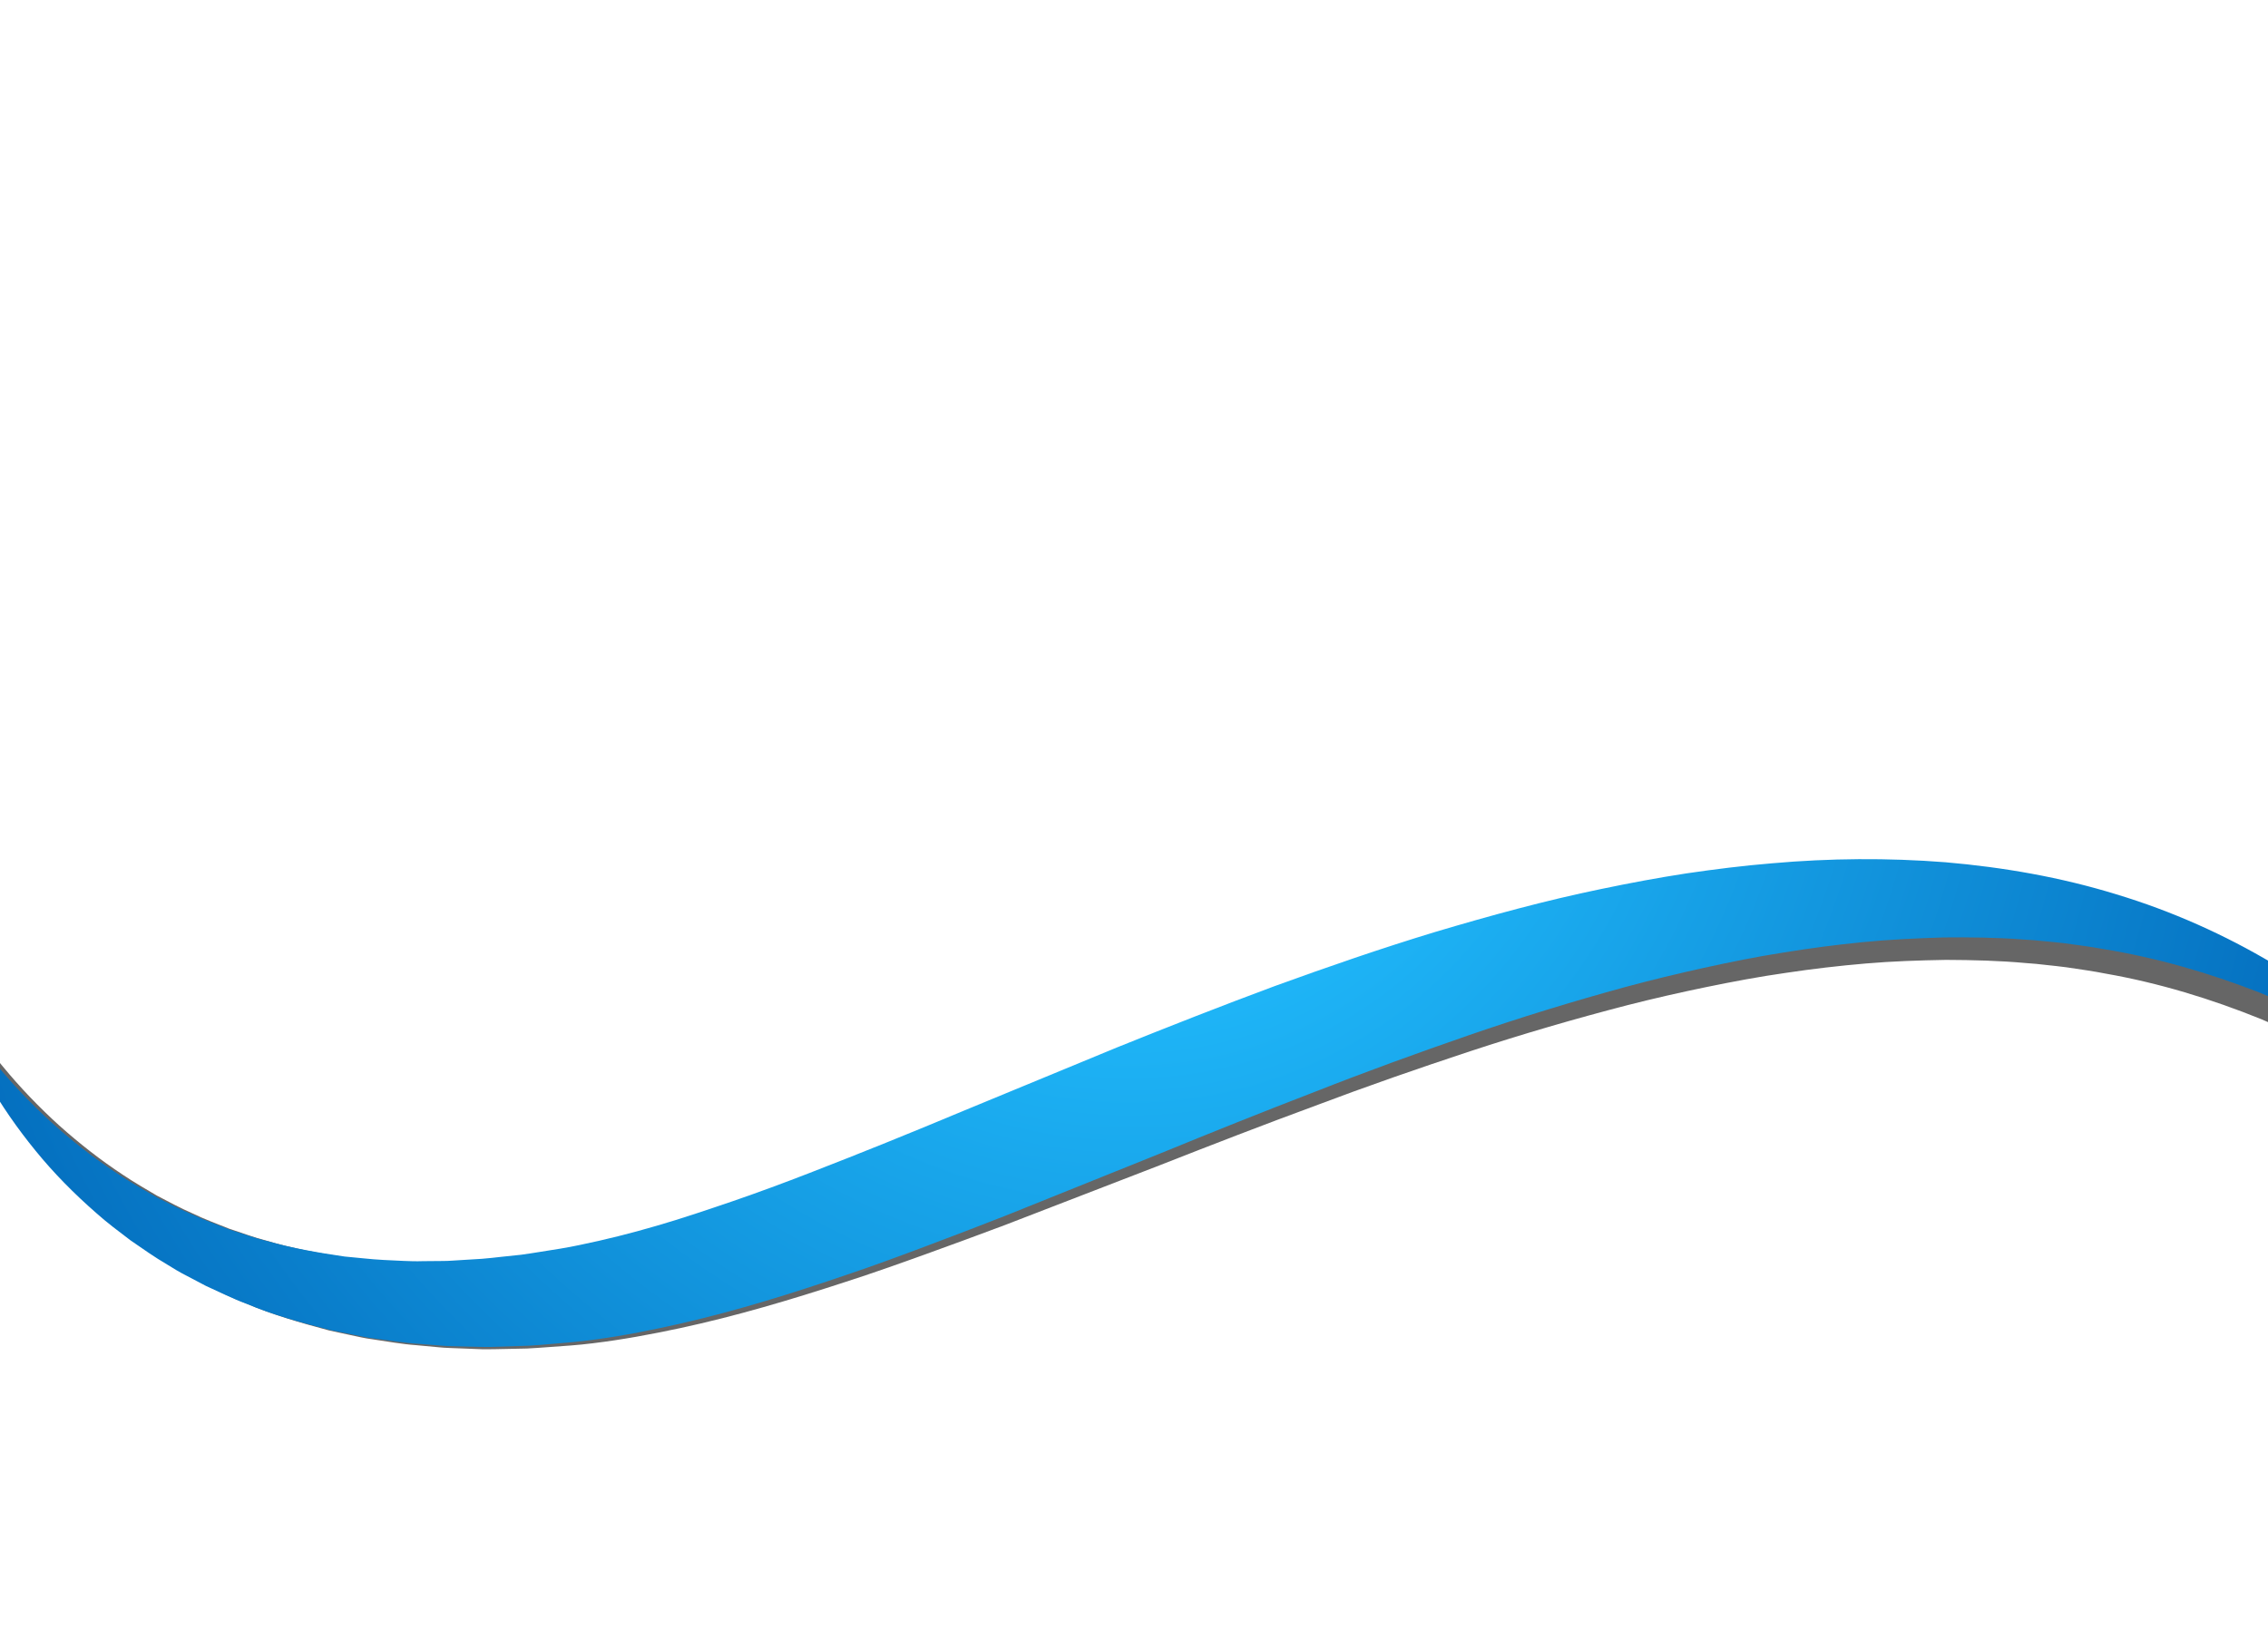 <?xml version="1.0" encoding="UTF-8"?>
<svg xmlns="http://www.w3.org/2000/svg" version="1.1" xmlns:xlink="http://www.w3.org/1999/xlink" viewBox="0 0 396 288">
  <!-- Generator: Adobe Illustrator 29.1.0, SVG Export Plug-In . SVG Version: 2.1.0 Build 142)  -->
  <defs>
    <style>
      .st0 {
        fill: none;
      }

      .st1 {
        mix-blend-mode: color-burn;
      }

      .st2 {
        fill: url(#radial-gradient);
      }

      .st3 {
        isolation: isolate;
      }

      .st4 {
        fill: #666;
      }

      .st5 {
        mix-blend-mode: multiply;
      }
    </style>
    <radialGradient id="radial-gradient" cx="197.26" cy="114.11" fx="197.26" fy="114.11" r="238.17" gradientUnits="userSpaceOnUse">
      <stop offset=".17" stop-color="#22bfff"/>
      <stop offset="1" stop-color="#0064b6"/>
    </radialGradient>
  </defs>
  <g class="st3">
    <g id="Layer_1">
      <g class="st1">
        <path class="st4" d="M-7.84,174.27c2.41,4.26,5.19,8.23,8.29,11.92,3.05,3.71,6.36,7.16,9.87,10.34,3.53,3.16,7.24,6.06,11.14,8.63,1.94,1.3,3.95,2.47,5.95,3.64,2.06,1.07,4.09,2.18,6.21,3.1,2.07,1.01,4.24,1.8,6.36,2.66,2.19.71,4.32,1.54,6.55,2.1,4.38,1.32,8.9,2.15,13.4,2.86,2.28.22,4.54.55,6.82.69,2.29.11,4.55.35,6.85.3l3.43.02c1.14.03,2.29-.09,3.44-.13l3.43-.16c1.14-.06,2.29-.2,3.44-.3l3.43-.32c1.14-.12,2.29-.32,3.43-.47,2.28-.33,4.57-.63,6.79-1.09,4.48-.86,8.98-1.92,13.47-3.16,4.49-1.22,8.97-2.68,13.46-4.14,4.49-1.47,8.97-3.07,13.44-4.74,8.95-3.33,17.93-6.81,26.9-10.43l27.12-10.77c9.11-3.52,18.3-6.99,27.58-10.29,9.31-3.23,18.7-6.34,28.24-9.09,9.56-2.7,19.21-5.2,29.05-7.09,4.91-.95,9.85-1.81,14.83-2.51,4.98-.66,9.98-1.22,15.02-1.57,10.05-.75,20.22-.69,30.3.24,10.08,1.01,20.1,2.9,29.73,6.01,9.64,3.05,18.84,7.32,27.33,12.55,8.48,5.25,16.18,11.58,23,18.59-4.16-2.6-8.23-5.24-12.55-7.44-4.23-2.34-8.62-4.32-13-6.2-8.85-3.59-17.93-6.35-27.19-7.98-2.3-.46-4.63-.77-6.94-1.12-1.16-.16-2.33-.27-3.49-.4-1.16-.14-2.32-.26-3.49-.33-4.66-.43-9.34-.54-14.01-.56-4.68.08-9.35.23-14.02.63-4.67.4-9.32.94-13.97,1.64-4.65.66-9.27,1.53-13.89,2.48-4.61.95-9.22,2-13.8,3.17-9.16,2.37-18.28,5.03-27.34,8.01-9.06,2.99-18.1,6.13-27.09,9.53-9.02,3.32-18.02,6.8-27.04,10.35l-27.24,10.52c-4.58,1.71-9.18,3.42-13.81,5.08-4.63,1.67-9.28,3.32-14,4.84-9.42,3.07-19.01,5.95-28.94,8.08-4.96,1.06-9.99,2-15.13,2.62-2.58.33-5.14.49-7.69.67-1.28.08-2.55.2-3.83.25l-3.86.08c-1.29.02-2.57.07-3.85.05l-3.86-.15c-1.29-.07-2.57-.06-3.86-.2l-3.86-.36c-2.57-.18-5.13-.67-7.68-1.03-1.28-.16-2.54-.46-3.81-.73l-3.79-.82c-5-1.35-9.98-2.76-14.73-4.83-2.41-.92-4.71-2.13-7.03-3.22l-3.39-1.85c-1.14-.59-2.23-1.28-3.31-1.97-2.2-1.32-4.27-2.85-6.36-4.32-2.01-1.58-4.04-3.13-5.91-4.86-3.78-3.4-7.3-7.06-10.42-11-6.24-7.86-11.25-16.66-14.11-26.05Z"/>
      </g>
      <g class="st5">
        <path class="st2" d="M-8.24,175.11c2.47,4.22,5.3,8.16,8.45,11.8,3.1,3.67,6.46,7.07,10.02,10.21,3.57,3.11,7.32,5.96,11.26,8.47,1.96,1.28,3.99,2.41,6,3.56,2.08,1.04,4.12,2.13,6.25,3.01,2.09.98,4.27,1.74,6.4,2.58,2.2.68,4.34,1.48,6.58,2.01,4.4,1.26,8.93,2.02,13.43,2.68,2.29.19,4.54.49,6.83.6,2.29.08,4.56.29,6.86.21l3.43-.03c1.14.01,2.29-.12,3.44-.17l3.43-.21c1.14-.08,2.29-.23,3.43-.35l3.43-.36c1.14-.14,2.28-.35,3.42-.52,2.28-.36,4.56-.7,6.78-1.18,4.47-.92,8.95-2.04,13.42-3.35,4.48-1.29,8.93-2.81,13.4-4.33,4.47-1.54,8.93-3.19,13.38-4.92,8.9-3.45,17.83-7.06,26.75-10.8l26.97-11.14c9.06-3.65,18.2-7.24,27.43-10.67,9.26-3.36,18.61-6.6,28.11-9.48,9.52-2.83,19.14-5.47,28.95-7.49,4.9-1.02,9.83-1.95,14.8-2.71,4.97-.73,9.97-1.36,15-1.77,10.04-.89,20.21-.97,30.3-.18,10.1.87,20.14,2.62,29.81,5.6,9.68,2.92,18.94,7.06,27.5,12.17,8.56,5.14,16.34,11.35,23.25,18.27-4.19-2.54-8.3-5.13-12.65-7.27-4.26-2.28-8.68-4.2-13.08-6.01-8.9-3.47-18.02-6.1-27.3-7.61-2.31-.43-4.64-.71-6.96-1.03-1.16-.15-2.33-.23-3.5-.35-1.16-.12-2.33-.23-3.5-.28-4.66-.36-9.35-.41-14.02-.36-4.68.15-9.35.36-14.01.82-4.66.46-9.31,1.07-13.94,1.83-4.64.72-9.25,1.66-13.85,2.67-4.6,1.01-9.19,2.13-13.76,3.36-9.12,2.5-18.21,5.28-27.22,8.39-9.01,3.12-18.01,6.38-26.95,9.91-8.97,3.45-17.92,7.04-26.89,10.72l-27.09,10.9c-4.56,1.78-9.13,3.55-13.74,5.27-4.61,1.73-9.23,3.45-13.94,5.03-9.38,3.2-18.93,6.21-28.82,8.48-4.95,1.13-9.97,2.14-15.1,2.83-2.58.37-5.13.57-7.68.78-1.28.1-2.55.24-3.83.3l-3.86.13c-1.29.03-2.56.11-3.85.1l-3.87-.09c-1.29-.05-2.57-.03-3.86-.15l-3.86-.31c-2.57-.15-5.14-.59-7.69-.92-1.28-.14-2.55-.43-3.82-.68l-3.8-.77c-5.02-1.28-10.02-2.62-14.8-4.63-2.42-.89-4.74-2.07-7.08-3.12l-3.42-1.8c-1.15-.58-2.25-1.25-3.34-1.93-2.22-1.29-4.31-2.79-6.41-4.23-2.04-1.55-4.08-3.07-5.98-4.77-3.83-3.35-7.4-6.95-10.57-10.85-6.35-7.77-11.48-16.5-14.47-25.85Z"/>
      </g>
      <rect class="st0" x="0" y="0" width="396" height="288"/>
    </g>
  </g>
</svg>